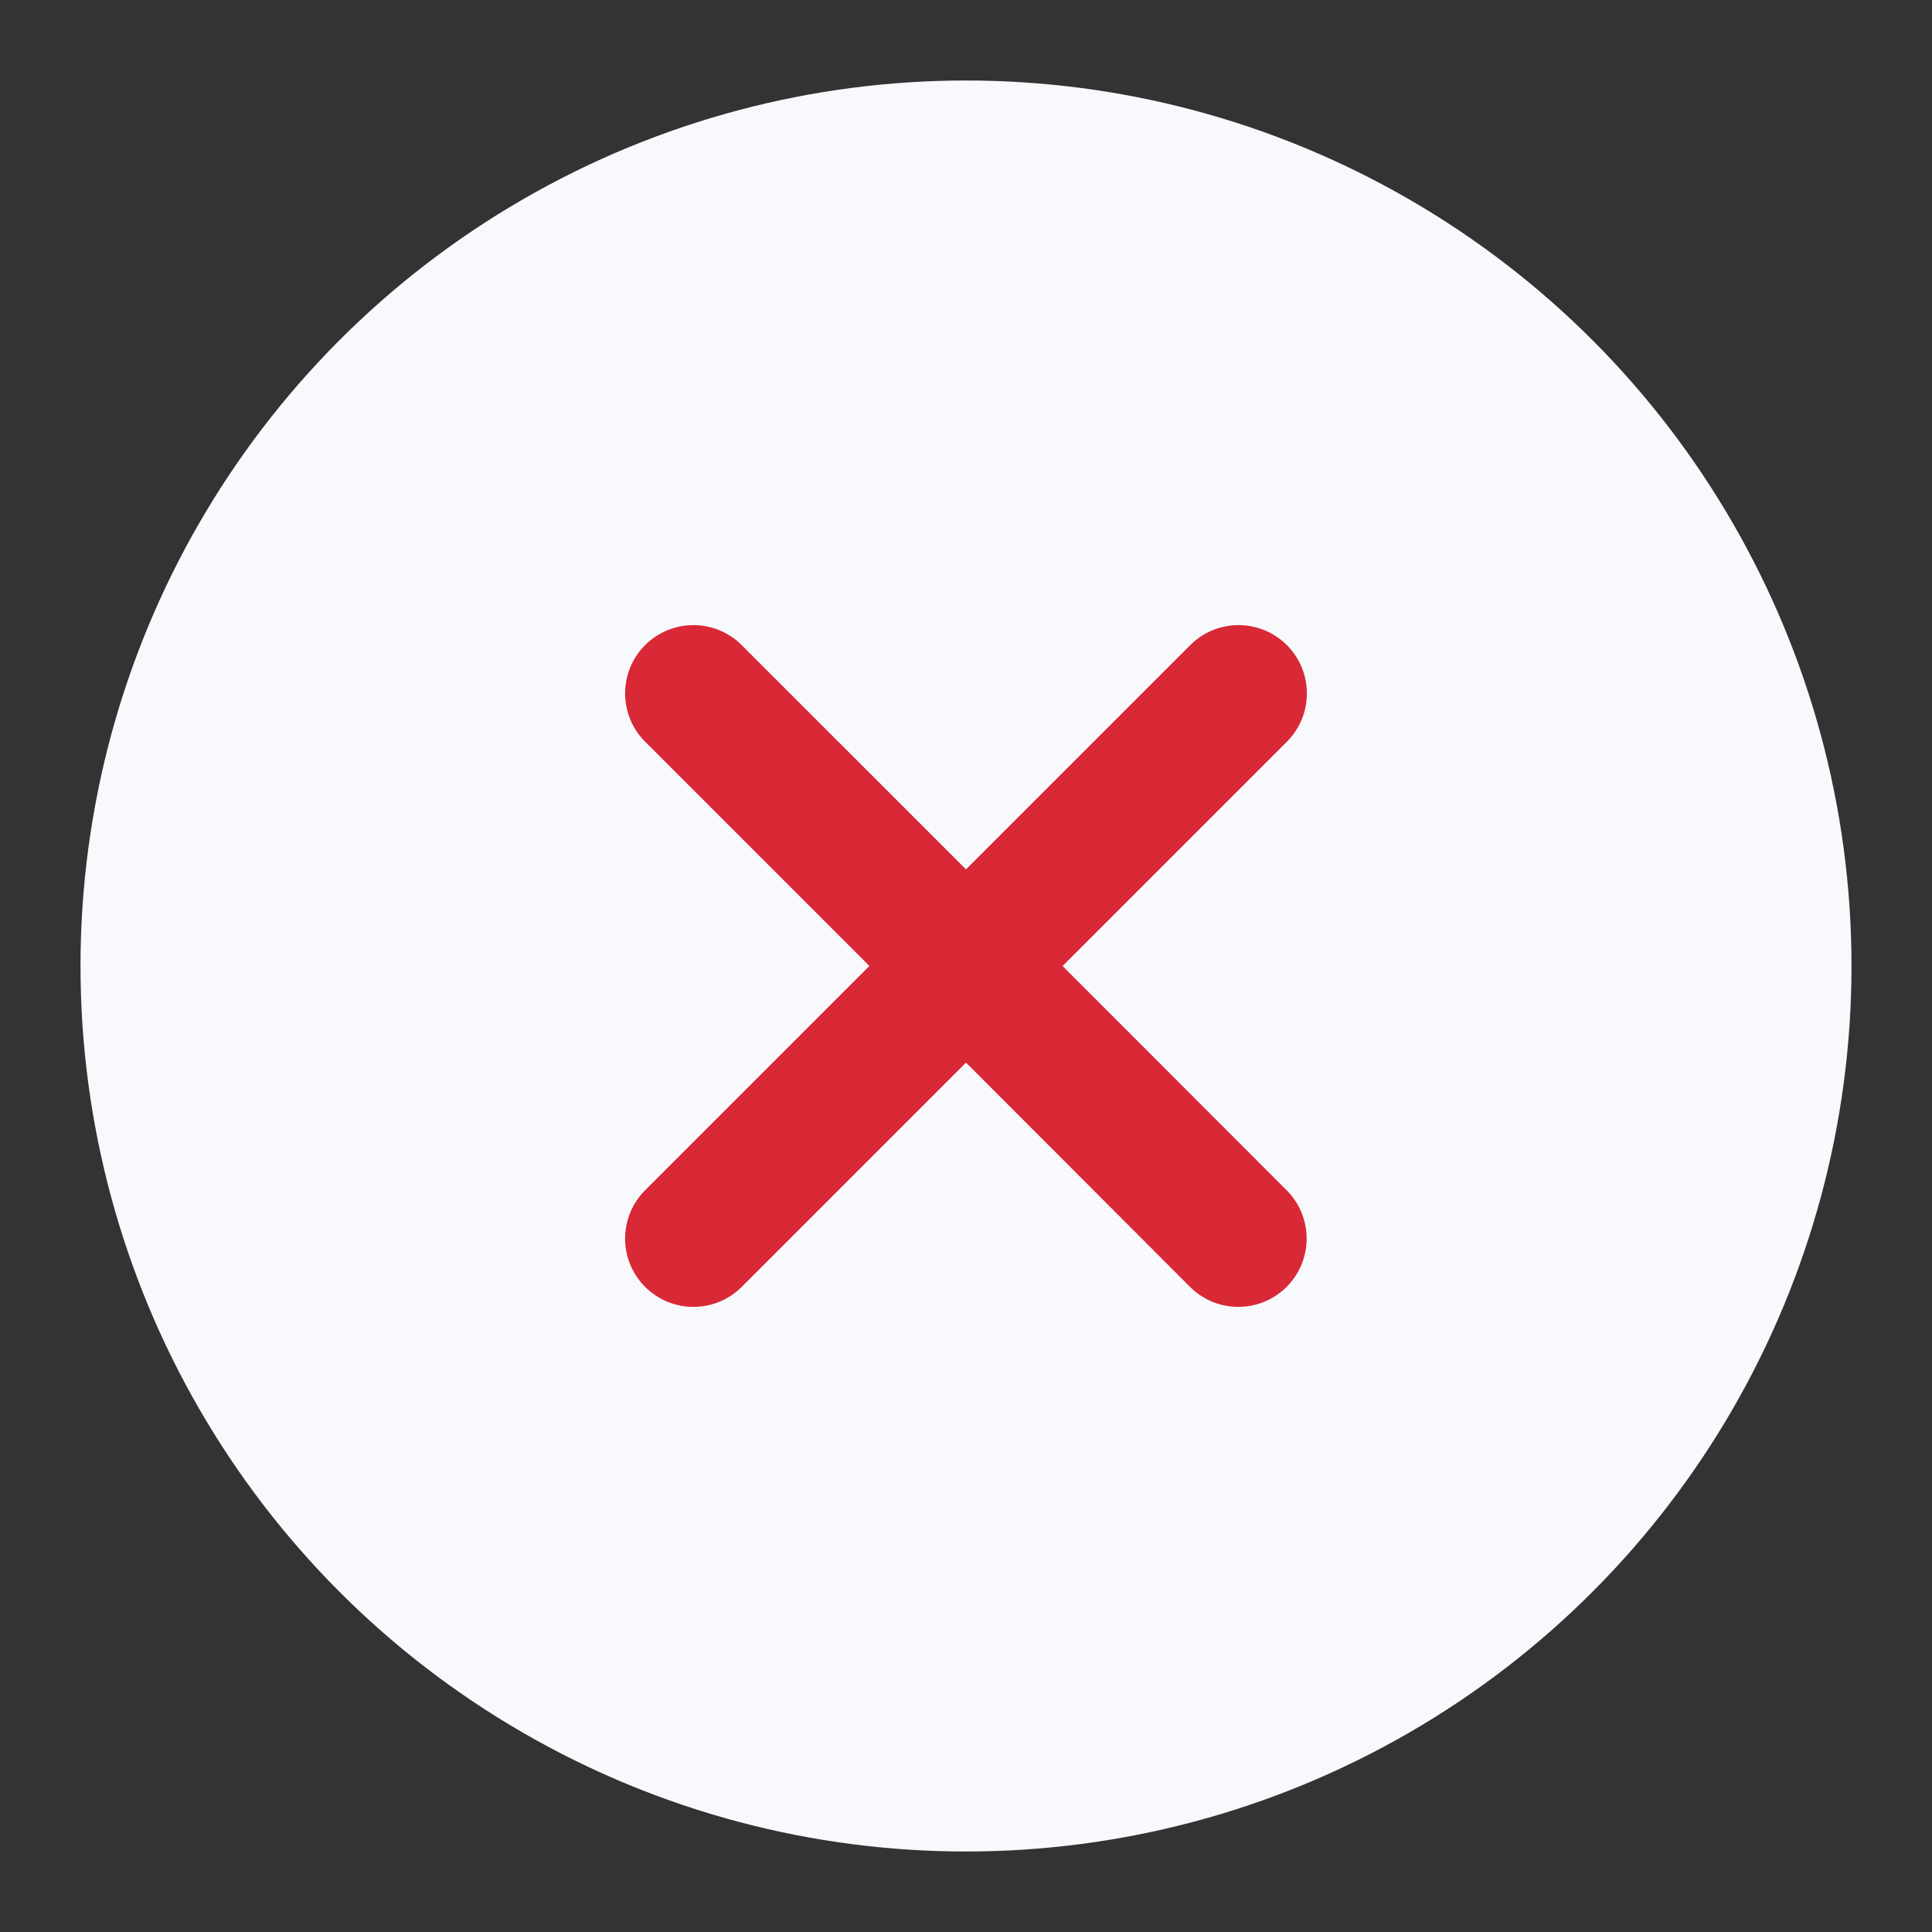 <svg id="_24x24_icon_Rejected" data-name="24x24 icon Rejected" xmlns="http://www.w3.org/2000/svg" width="24" height="24" viewBox="0 0 24 24">
  <rect x="0" y="0" width="24" height="24" fill="#333333" stroke="none"/>
  <ellipse id="Ellipse" cx="11" cy="11" rx="11" ry="11" transform="translate(1 1)" fill="#f7f9fd"/>
  <rect id="Frame" width="24" height="24" fill="#fff" opacity="0"/>
  <path id="Path" d="M38.983,37.786a.846.846,0,0,1-1.2,1.2L35,36.2l-2.786,2.786a.846.846,0,0,1-1.2-1.2L33.8,35l-2.786-2.786a.846.846,0,0,1,1.2-1.2L35,33.8l2.786-2.786a.846.846,0,0,1,1.2,1.2L36.2,35Z" transform="translate(-23 -23)" fill="#d92836"/>
</svg>
